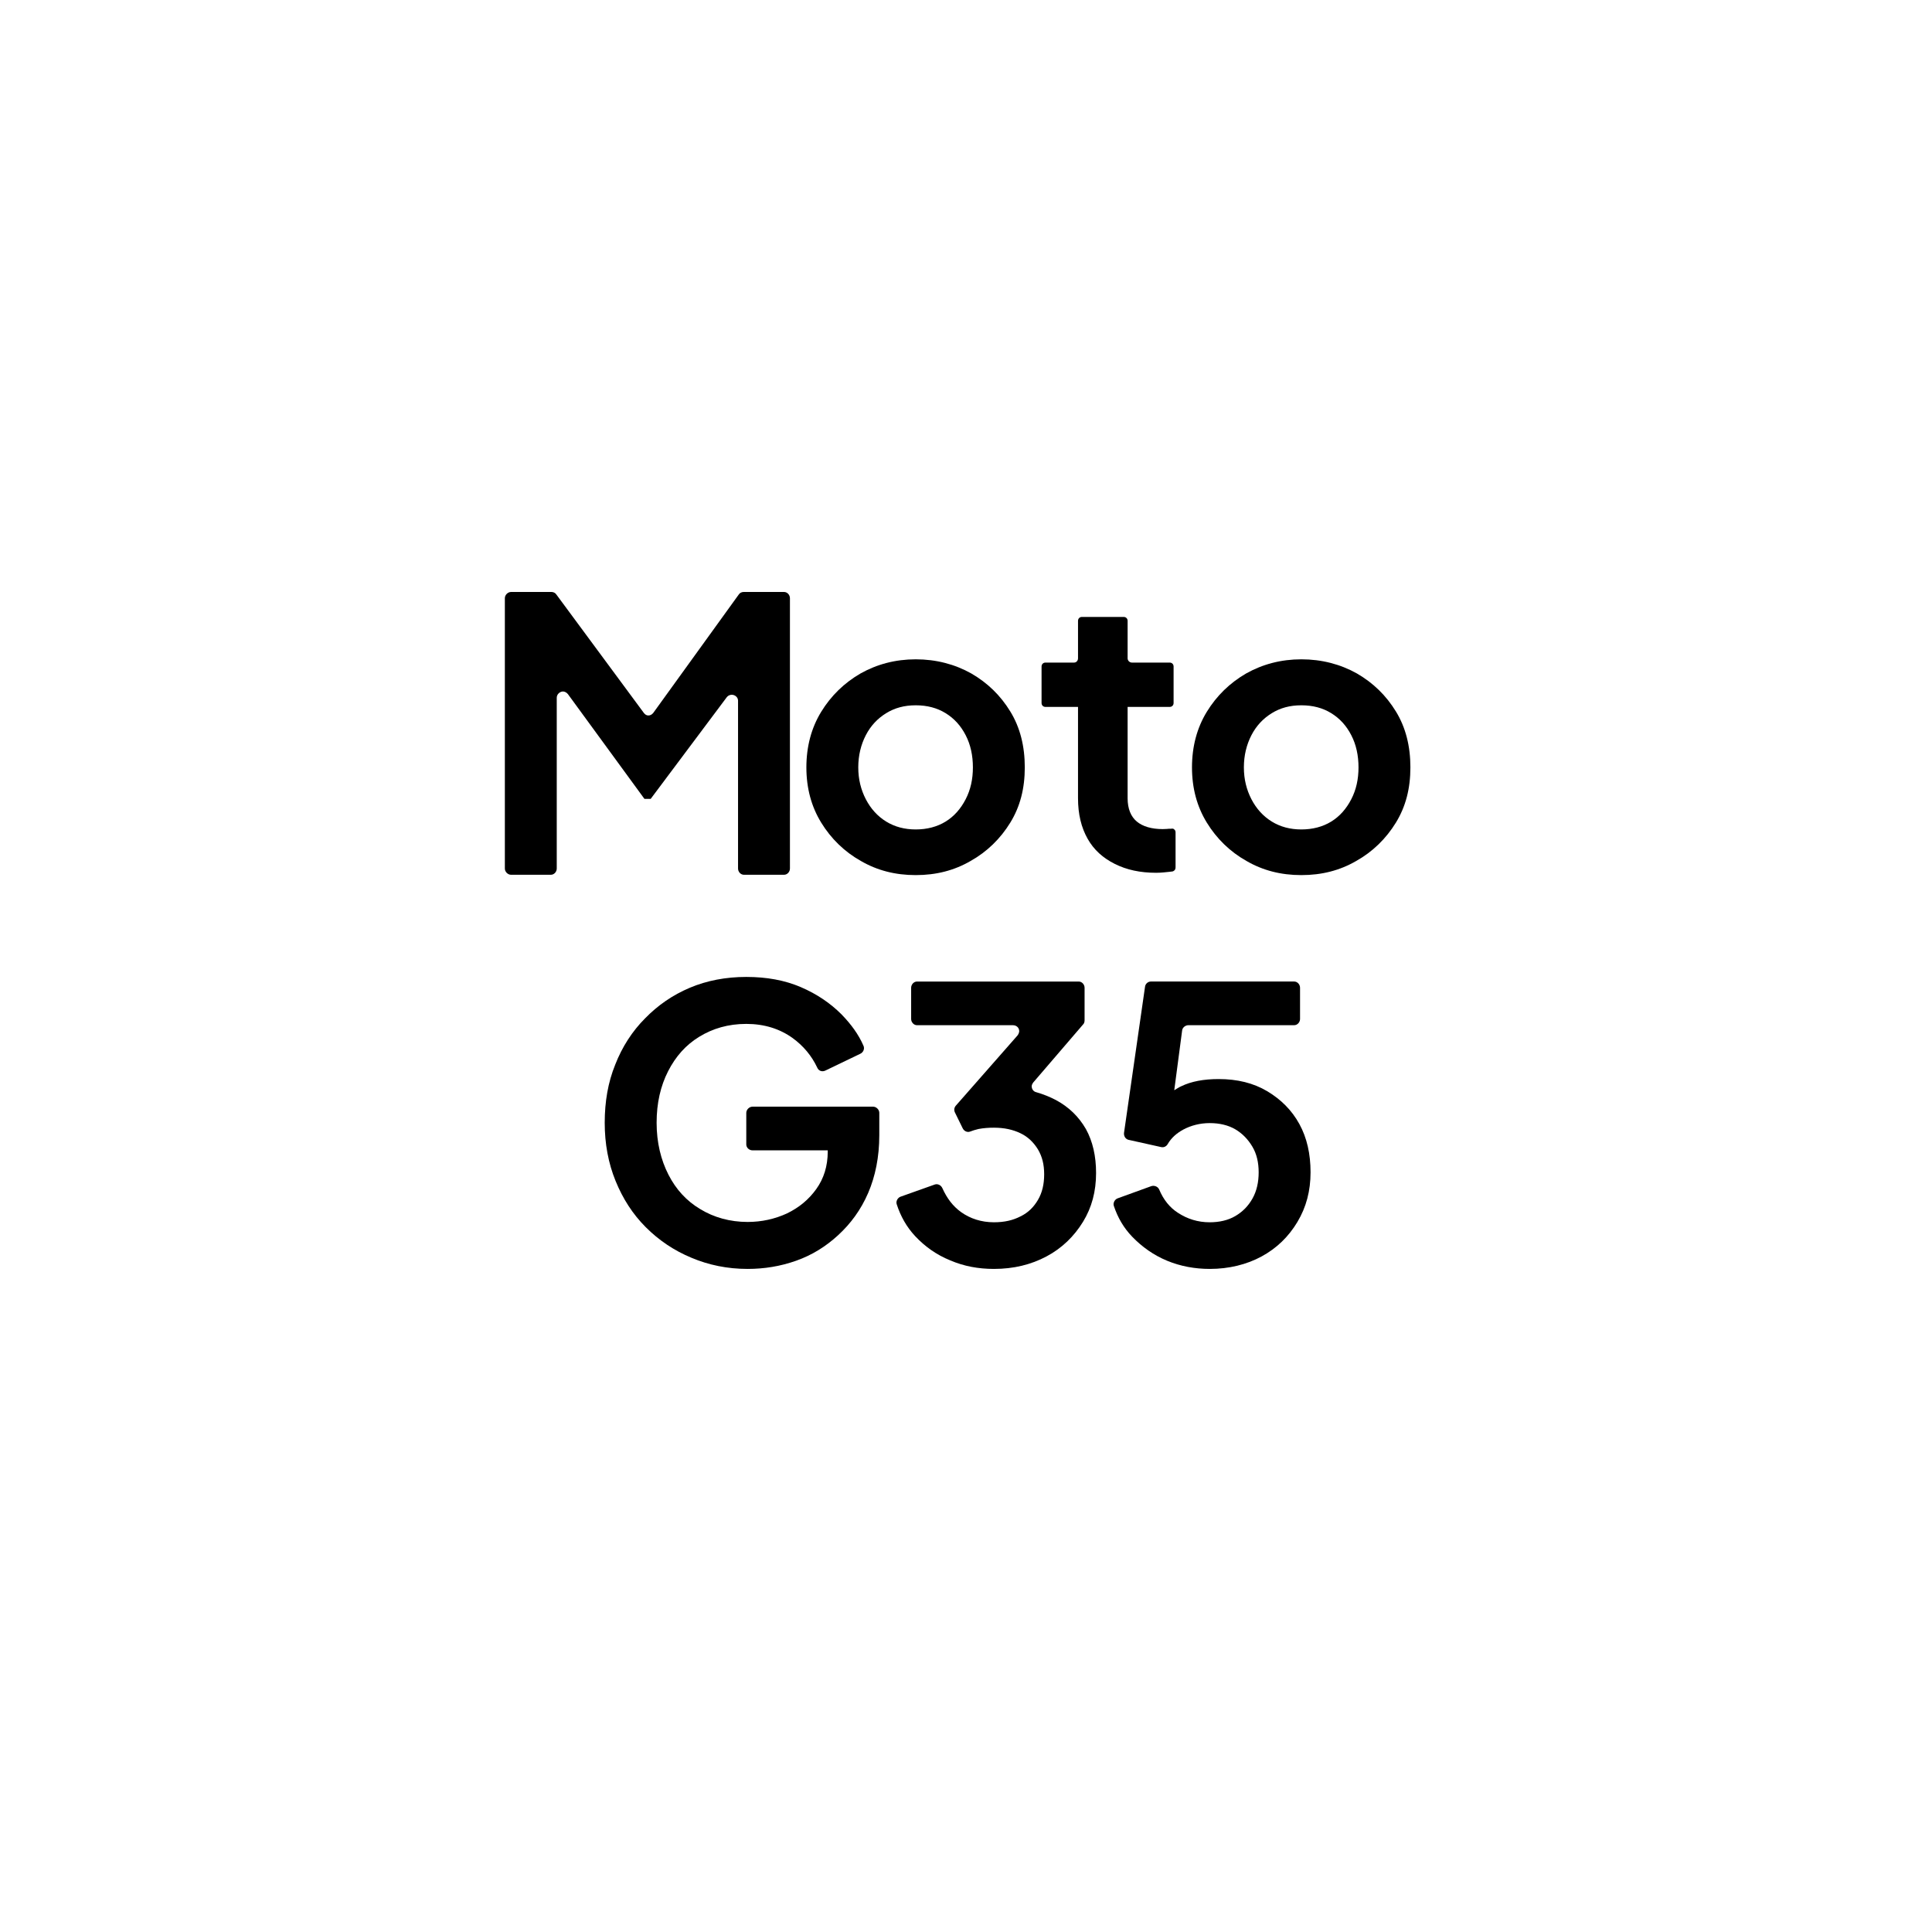 <?xml version="1.0" encoding="UTF-8"?>
<svg id="Layer_1" data-name="Layer 1" xmlns="http://www.w3.org/2000/svg" viewBox="0 0 1000 1000">
  <path d="M408.87,449.55c0,1.7-1.36,3.23-3.06,3.23h-20.74c-1.7,0-3.06-1.53-3.06-3.23v-86.88c0-1.87-1.7-3.06-3.23-3.06-.85,0-1.87.34-2.55,1.19l-39.44,52.7h-3.23l-39.61-54.23c-.68-.85-1.7-1.36-2.55-1.36-1.53,0-3.23,1.36-3.23,3.23v88.41c0,1.7-1.36,3.23-3.06,3.23h-20.57c-1.7,0-3.23-1.53-3.23-3.23v-139.92c0-1.7,1.53-3.23,3.23-3.23h20.91c1.02,0,2.04.51,2.55,1.36l45.22,61.21c.68.85,1.36,1.36,2.38,1.36s1.87-.51,2.55-1.36l44.2-61.21c.51-.85,1.53-1.36,2.55-1.36h20.91c1.7,0,3.06,1.53,3.06,3.23v139.92Z"/>
  <path d="M445.6,445.64c-8.5-4.76-15.47-11.56-20.57-19.89-5.1-8.33-7.65-17.85-7.65-28.56s2.55-20.4,7.65-28.73c5.1-8.33,11.9-14.96,20.4-19.89,8.5-4.76,18.02-7.31,28.56-7.31s20.23,2.55,28.73,7.31c8.5,4.93,15.13,11.39,20.23,19.72,5.1,8.33,7.48,18.02,7.48,28.9s-2.38,20.23-7.48,28.56c-5.1,8.33-12.07,15.13-20.57,19.89-8.5,4.93-17.85,7.31-28.39,7.31s-19.89-2.38-28.39-7.31ZM489.46,425.24c4.42-2.72,7.82-6.63,10.37-11.56,2.55-4.93,3.74-10.37,3.74-16.49s-1.19-11.73-3.74-16.66c-2.55-4.93-5.95-8.67-10.37-11.39s-9.52-4.08-15.47-4.08-10.88,1.36-15.3,4.08-7.99,6.46-10.54,11.39c-2.55,4.93-3.91,10.54-3.91,16.66s1.36,11.56,3.91,16.49c2.55,4.93,6.12,8.84,10.54,11.56s9.52,4.08,15.3,4.08,11.05-1.36,15.47-4.08Z"/>
  <path d="M581.61,319.32c1.19,0,2.04.85,2.04,2.04v19.38c0,1.19,1.02,2.21,2.21,2.21h19.55c1.19,0,2.04.85,2.04,2.04v18.87c0,1.19-.85,2.04-2.04,2.04h-21.76v47.26c0,5.44,1.7,9.52,4.76,12.07,3.06,2.55,7.65,3.91,13.43,3.91,1.53,0,3.06-.17,3.06-.17h1.19c.17,0,1.02-.34,1.7.34.68.51.68,1.36.68,1.53v18.02c0,.17,0,.85-.34,1.36-.51.68-1.19.85-1.36.85-.85.17-1.7.17-3.06.34,0,0-2.72.34-5.27.34-8.33,0-15.3-1.53-21.42-4.59-6.12-3.06-10.88-7.31-14.11-13.09-3.23-5.78-4.93-12.58-4.93-20.91v-47.26h-16.83c-1.19,0-2.04-.85-2.04-2.04v-18.87c0-1.19.85-2.04,2.04-2.04h14.79c1.19,0,2.04-1.02,2.04-2.21v-19.38c0-1.19.85-2.04,2.04-2.04h21.59Z"/>
  <path d="M645.19,445.64c-8.5-4.76-15.47-11.56-20.57-19.89-5.1-8.33-7.65-17.85-7.65-28.56s2.55-20.4,7.65-28.73c5.1-8.33,11.9-14.96,20.4-19.89,8.5-4.76,18.02-7.31,28.56-7.31s20.23,2.55,28.73,7.31c8.5,4.93,15.13,11.39,20.23,19.72,5.1,8.33,7.48,18.02,7.48,28.9s-2.38,20.23-7.48,28.56c-5.1,8.33-12.07,15.13-20.57,19.89-8.5,4.93-17.85,7.31-28.39,7.31s-19.89-2.38-28.39-7.31ZM689.05,425.24c4.42-2.72,7.82-6.63,10.37-11.56,2.55-4.93,3.74-10.37,3.74-16.49s-1.19-11.73-3.74-16.66c-2.55-4.93-5.95-8.67-10.37-11.39s-9.52-4.08-15.47-4.08-10.88,1.36-15.3,4.08-7.99,6.46-10.54,11.39c-2.55,4.93-3.91,10.54-3.91,16.66s1.36,11.56,3.91,16.49c2.55,4.93,6.12,8.84,10.54,11.56s9.52,4.08,15.3,4.08,11.05-1.36,15.47-4.08Z"/>
  <path d="M455.12,576.04v11.56c0,11.22-2.04,21.25-5.78,29.92-3.74,8.67-9.01,15.81-15.47,21.76-6.46,5.95-13.6,10.37-21.76,13.26-8.16,2.89-16.49,4.25-25.16,4.25-10.54,0-20.23-2.04-29.07-5.78-9.01-3.74-16.83-9.01-23.63-15.81-6.8-6.8-11.9-14.79-15.64-23.97s-5.61-19.21-5.61-30.09,1.7-20.91,5.44-30.09c3.57-9.18,8.84-17.34,15.47-23.97,6.63-6.8,14.28-12.07,23.12-15.81s18.7-5.61,29.24-5.61,19.89,1.7,28.22,5.27c8.33,3.57,15.3,8.33,21.08,14.11,4.93,5.1,8.84,10.37,11.39,16.32.68,1.53-.17,3.4-1.7,4.08l-18.02,8.67c-1.7.85-3.57.17-4.25-1.53-2.89-6.12-7.14-11.22-12.75-15.3-6.63-4.76-14.62-7.31-23.97-7.31s-17.34,2.38-24.31,6.63-12.24,10.2-16.15,17.85-5.95,16.49-5.95,26.69,2.21,19.21,6.12,26.86,9.35,13.6,16.49,17.85c6.97,4.25,15.3,6.63,24.48,6.63,7.31,0,14.11-1.53,20.4-4.42,6.29-3.06,11.22-7.14,15.13-12.58s5.95-11.9,5.95-19.38v-.68h-38.93c-1.7,0-3.23-1.36-3.23-3.06v-16.32c0-1.7,1.53-3.23,3.23-3.23h62.39c1.7,0,3.23,1.53,3.23,3.23Z"/>
  <path d="M560.52,632.48c-4.59,7.48-10.88,13.6-18.87,17.85-7.99,4.25-17,6.46-27.2,6.46-7.99,0-15.47-1.36-22.61-4.42-7.14-2.89-13.09-7.14-18.19-12.58-4.42-4.76-7.48-10.2-9.52-16.49-.51-1.53.51-3.4,2.04-3.91l17.68-6.29c1.53-.51,3.23.34,3.91,1.87,2.38,5.27,5.44,9.35,9.69,12.41,4.76,3.4,10.54,5.27,17,5.27,5.44,0,9.86-1.02,13.77-3.06,3.91-1.87,6.8-4.76,9.01-8.5,2.21-3.74,3.23-8.16,3.23-13.26s-1.02-9.18-3.23-12.92c-2.21-3.57-5.1-6.46-9.01-8.33-3.91-1.87-8.33-2.89-13.77-2.89-2.72,0-5.27.17-7.99.68-1.53.34-3.06.85-4.42,1.36-1.53.51-3.06-.34-3.74-1.7l-4.08-8.33c-.51-1.19-.34-2.38.51-3.4l31.96-36.38c.51-.68.85-1.53.85-2.21,0-1.7-1.36-3.06-3.23-3.06h-49.64c-1.7,0-3.06-1.53-3.06-3.23v-16.15c0-1.7,1.36-3.23,3.06-3.23h83.65c1.7,0,3.06,1.53,3.06,3.23v16.83c0,.68-.17,1.53-.68,2.04l-25.84,30.09c-.51.68-.85,1.36-.85,2.04,0,1.36.85,2.72,2.38,3.06,3.57,1.02,6.97,2.38,10.2,4.08,6.63,3.57,11.73,8.5,15.47,14.96,3.57,6.46,5.27,14.11,5.27,22.78,0,9.52-2.21,17.85-6.8,25.33Z"/>
  <path d="M671.54,632.48c-4.59,7.65-10.71,13.6-18.53,17.85-7.82,4.25-17,6.46-26.86,6.46-7.65,0-15.13-1.36-22.1-4.25-6.97-2.89-12.92-7.14-18.02-12.41-4.42-4.59-7.48-9.86-9.52-15.98-.51-1.53.51-3.4,2.04-3.91l17.34-6.29c1.53-.51,3.4.17,4.08,1.7,2.21,5.27,5.44,9.35,9.69,12.07,4.93,3.23,10.37,4.93,16.49,4.93,4.93,0,9.52-1.02,13.26-3.23s6.63-5.1,8.84-9.01c2.21-3.91,3.23-8.5,3.23-13.6s-1.02-9.52-3.23-13.26c-2.21-3.74-5.1-6.8-8.84-9.01-3.74-2.21-8.33-3.23-13.26-3.23s-9.69,1.19-13.77,3.4c-3.4,1.87-6.12,4.25-7.99,7.48-.68,1.19-2.04,1.87-3.4,1.53l-16.83-3.74c-1.53-.34-2.55-1.87-2.38-3.57l10.88-75.66c.17-1.53,1.53-2.72,3.06-2.72h74.12c1.7,0,3.06,1.53,3.06,3.23v16.15c0,1.7-1.36,3.23-3.06,3.23h-54.74c-1.53,0-3.06,1.19-3.23,2.72l-4.08,30.94c1.19-.68,2.38-1.53,3.57-2.04,5.27-2.55,11.73-3.74,19.38-3.74,9.69,0,18.02,2.04,25.16,6.29,7.14,4.25,12.75,9.86,16.66,17s5.78,15.47,5.78,24.99-2.21,18.02-6.8,25.67Z"/>
</svg>